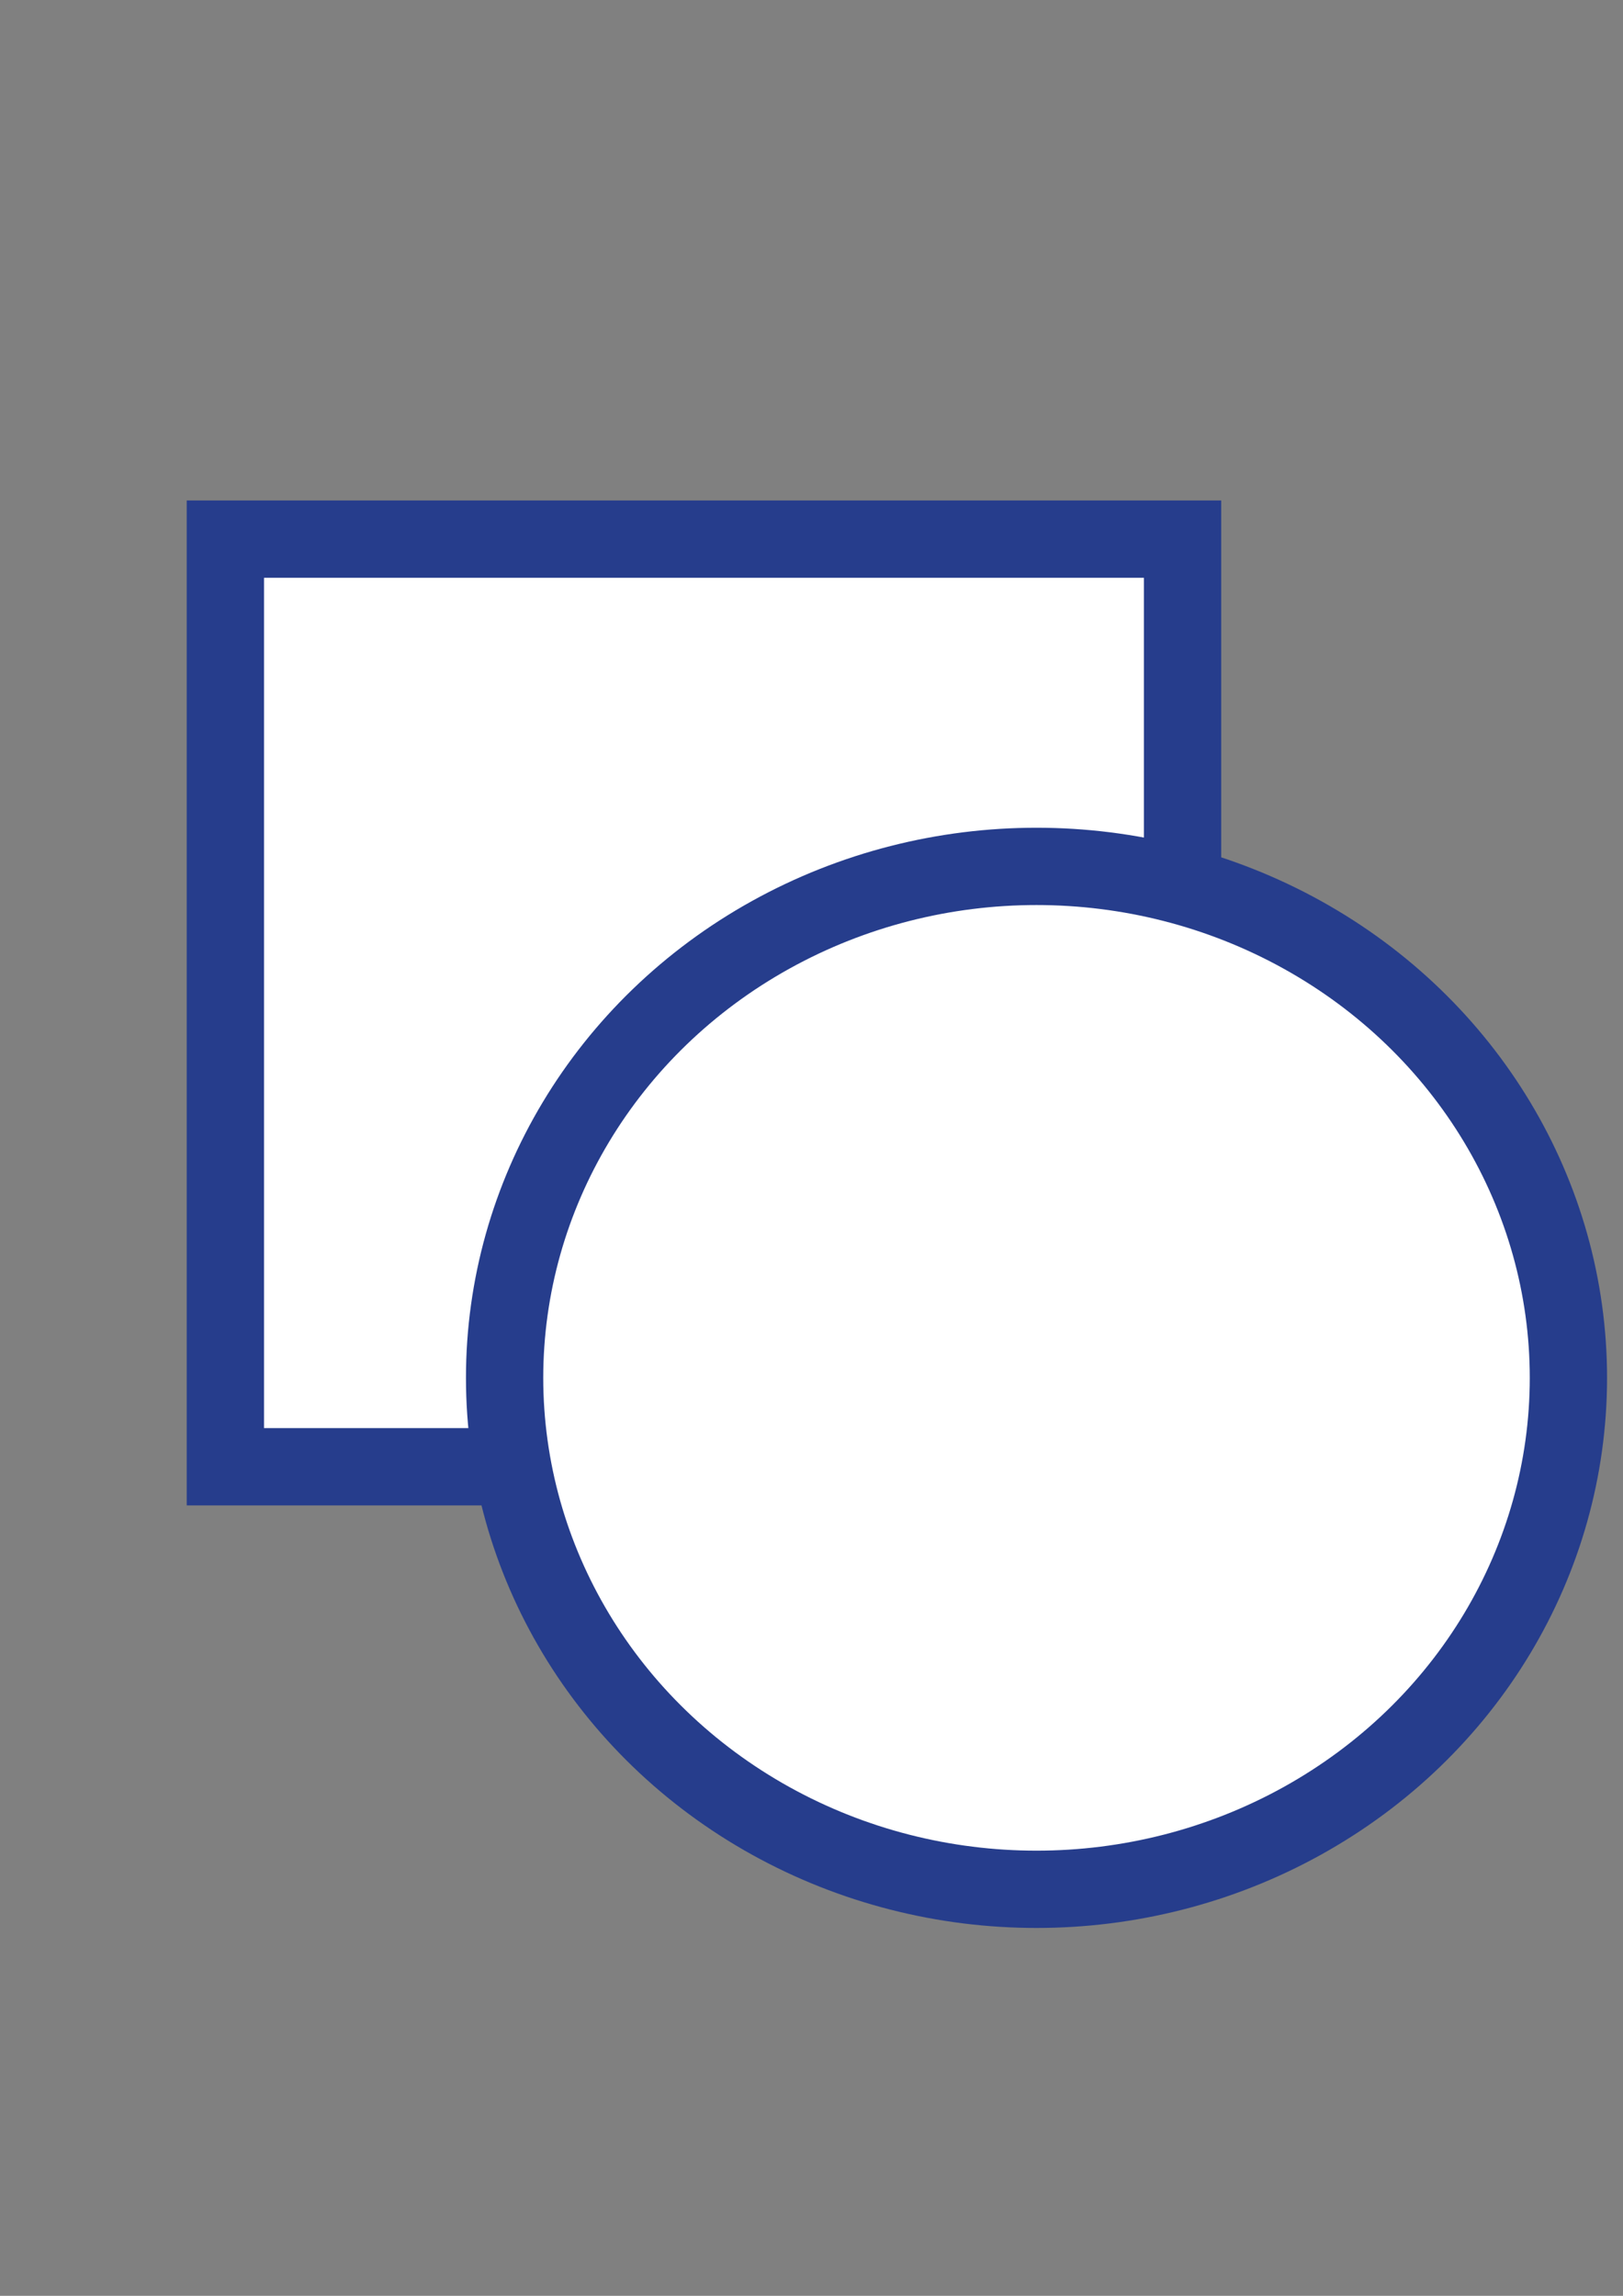 <?xml version="1.0" encoding="UTF-8" standalone="no"?>
<!-- Created with Inkscape (http://www.inkscape.org/) -->

<svg
   width="210mm"
   height="297mm"
   viewBox="0 0 210 297"
   version="1.1"
   id="svg1"
   inkscape:version="1.2.2 (b0a8486541, 2022-12-01)"
   sodipodi:docname="group.svg"
   inkscape:export-filename="../src/main/resources/com/commonwealthrobotics/group.png"
   inkscape:export-xdpi="96"
   inkscape:export-ydpi="96"
   xmlns:inkscape="http://www.inkscape.org/namespaces/inkscape"
   xmlns:sodipodi="http://sodipodi.sourceforge.net/DTD/sodipodi-0.dtd"
   xmlns="http://www.w3.org/2000/svg"
   xmlns:svg="http://www.w3.org/2000/svg">
  <rect x="0" y="0" width="210" height="297" fill="#808080" stroke="none"/>
  <sodipodi:namedview
     id="namedview1"
     pagecolor="#ffffff"
     bordercolor="#000000"
     borderopacity="0.25"
     inkscape:showpageshadow="2"
     inkscape:pageopacity="0.0"
     inkscape:pagecheckerboard="0"
     inkscape:deskcolor="#d1d1d1"
     inkscape:document-units="mm"
     inkscape:zoom="0.62003367"
     inkscape:cx="400.78469"
     inkscape:cy="563.67907"
     inkscape:window-width="1737"
     inkscape:window-height="1133"
     inkscape:window-x="0"
     inkscape:window-y="0"
     inkscape:window-maximized="1"
     inkscape:current-layer="layer1"
     showgrid="false" />
  <defs
     id="defs1" />
  <g
     inkscape:label="Layer 1"
     inkscape:groupmode="layer"
     id="layer1">
    <g
       id="g1"
       inkscape:export-filename="g1.png"
       inkscape:export-xdpi="96"
       inkscape:export-ydpi="96"
       style="stroke-width:10;stroke-dasharray:none;stroke:#263d8c;stroke-opacity:1">
      <rect
         style="fill:#ffffff;stroke:#263d8c;stroke-width:10;stroke-dasharray:none;stroke-opacity:1;fill-opacity:1"
         id="rect1"
         width="123.852"
         height="120.004"
         x="29.161"
         y="69.744" />
      <ellipse
         style="fill:#ffffff;stroke:#263d8c;stroke-width:10;stroke-dasharray:none;stroke-opacity:1;fill-opacity:1"
         id="path1"
         cx="134.114"
         cy="178.247"
         rx="68.823"
         ry="66.166" />
    </g>
  </g>
</svg>
